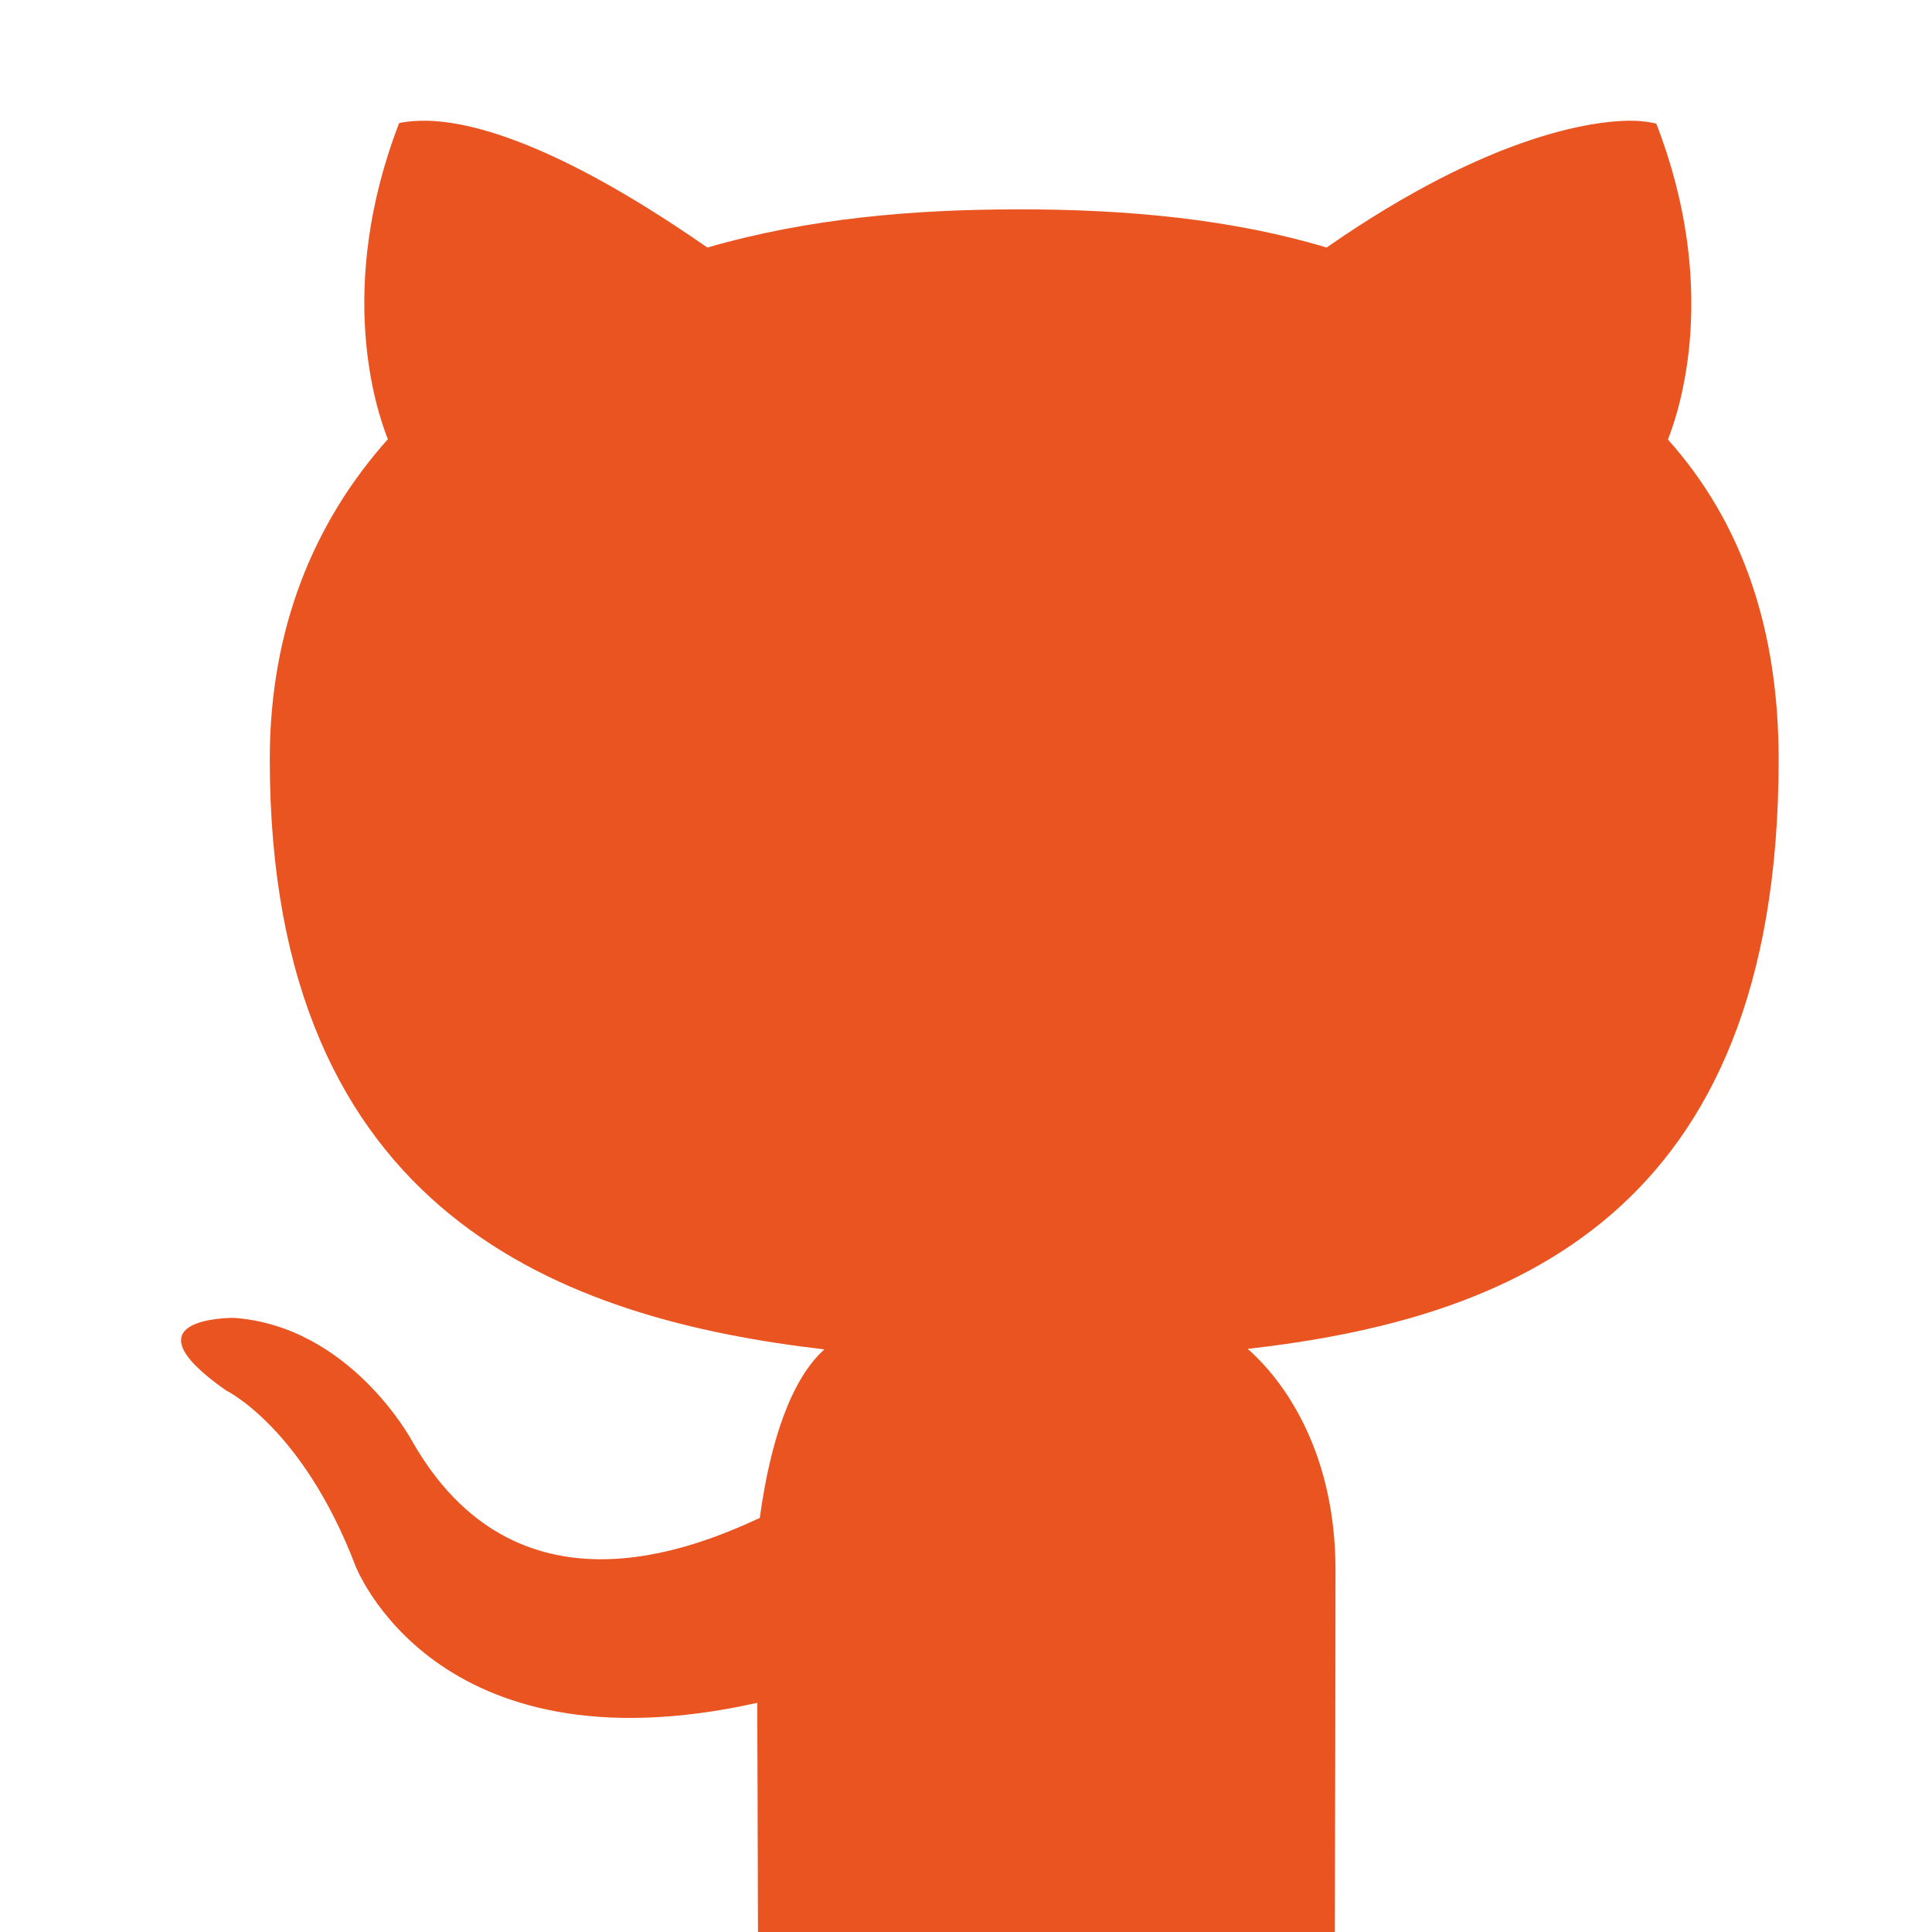 <svg width="16" height="16" version="1.1" viewBox="0 0 16 16" xmlns="http://www.w3.org/2000/svg">
<path d="m6.278 16h4.776c0.003-1.018 0.006-2.217 0.006-2.999 0-0.922-0.381-1.525-0.727-1.83 2.145-0.245 4.397-1.081 4.397-4.879 0-1.079-0.3-1.962-0.917-2.652 0.099-0.25 0.43-1.256-0.096-2.616 0 0-0.051-0.015-0.155-0.023h-8.23e-4c-0.313-0.015-1.196 0.09-2.575 1.049-0.772-0.233-1.652-0.319-2.57-0.316-0.84 0.001-1.711 0.071-2.558 0.316-1.38-0.959-2.085-1.063-2.398-1.049-0.104 0.004-0.155 0.019-0.155 0.019-0.524 1.361-0.193 2.367-0.093 2.617-0.616 0.691-0.978 1.573-0.978 2.652 0 3.788 2.454 4.637 4.593 4.886-0.275 0.247-0.448 0.758-0.535 1.396-0.549 0.253-2.021 0.872-2.88-0.638 0 0-0.508-0.949-1.475-1.019 0 0-0.94-0.011-0.065 0.601 0 0 0.631 0.304 1.069 1.446 0 0 0.651 1.739 3.33 1.141 0.002 0.406 0.004 1.163 0.006 1.895z" fill="#e95420"/>
</svg>
